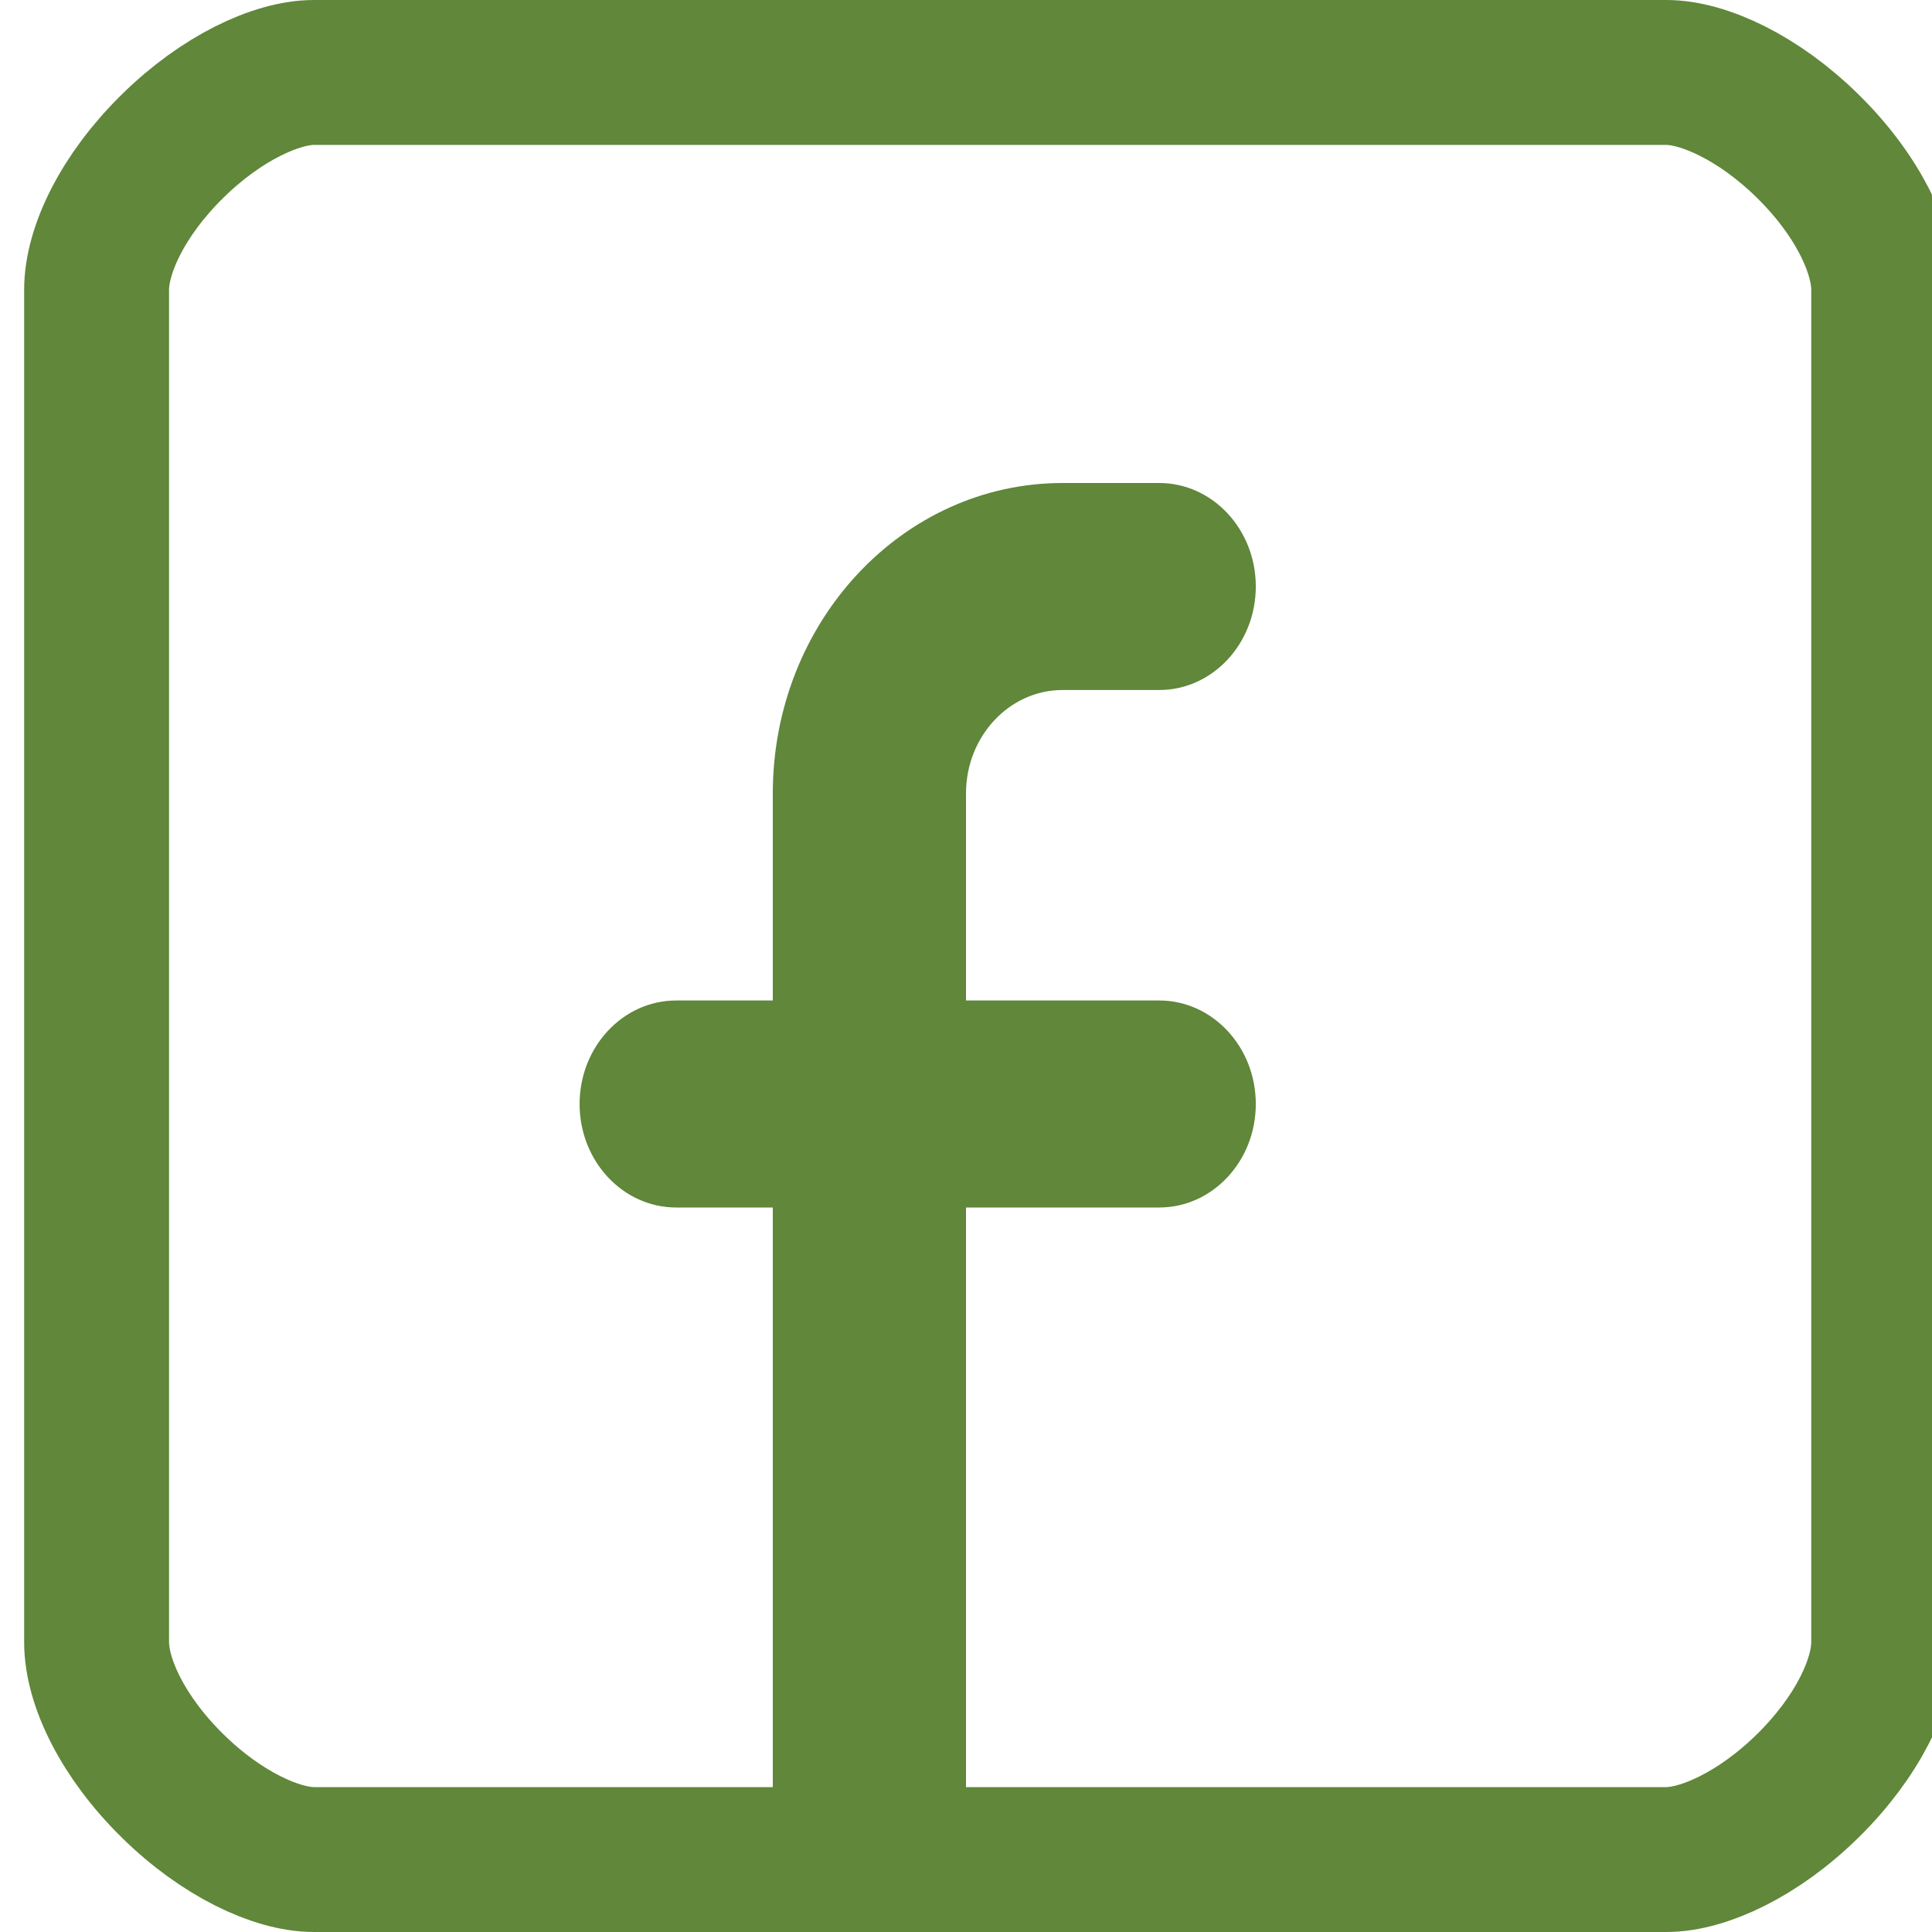 <svg width="20" height="20" viewBox="0 0 20 20" fill="none" xmlns="http://www.w3.org/2000/svg">
<g clip-path="url(#clip0_403_4348)">
<path d="M13.583 19.25H11.25H3.25C2.867 19.25 2.295 18.989 1.784 18.485C1.273 17.982 1 17.413 1 17V3C1 2.587 1.273 2.018 1.784 1.515C2.295 1.011 2.867 0.75 3.25 0.75H17.25C17.633 0.75 18.205 1.011 18.716 1.515C19.227 2.018 19.5 2.587 19.5 3V17C19.5 17.413 19.227 17.982 18.716 18.485C18.205 18.989 17.633 19.25 17.25 19.25H13.583Z" stroke="#60873A" stroke-width="1.5"/>
<path d="M10 8.214C10 7.623 10.448 7.143 11 7.143H12C12.552 7.143 13 6.663 13 6.071C13 5.48 12.552 5 12 5H11C9.343 5 8 6.439 8 8.214V10.357H7C6.448 10.357 6 10.837 6 11.429C6 12.02 6.448 12.5 7 12.5H8V18.929C8 19.52 8.448 20 9 20C9.552 20 10 19.52 10 18.929V12.5H12C12.552 12.5 13 12.02 13 11.429C13 10.837 12.552 10.357 12 10.357H10V8.214Z" fill="#60873A"/>
</g>
<defs>
<clipPath id="clip0_403_4348">
<rect width="20" height="20" fill="white"/>
</clipPath>
</defs>
</svg>
